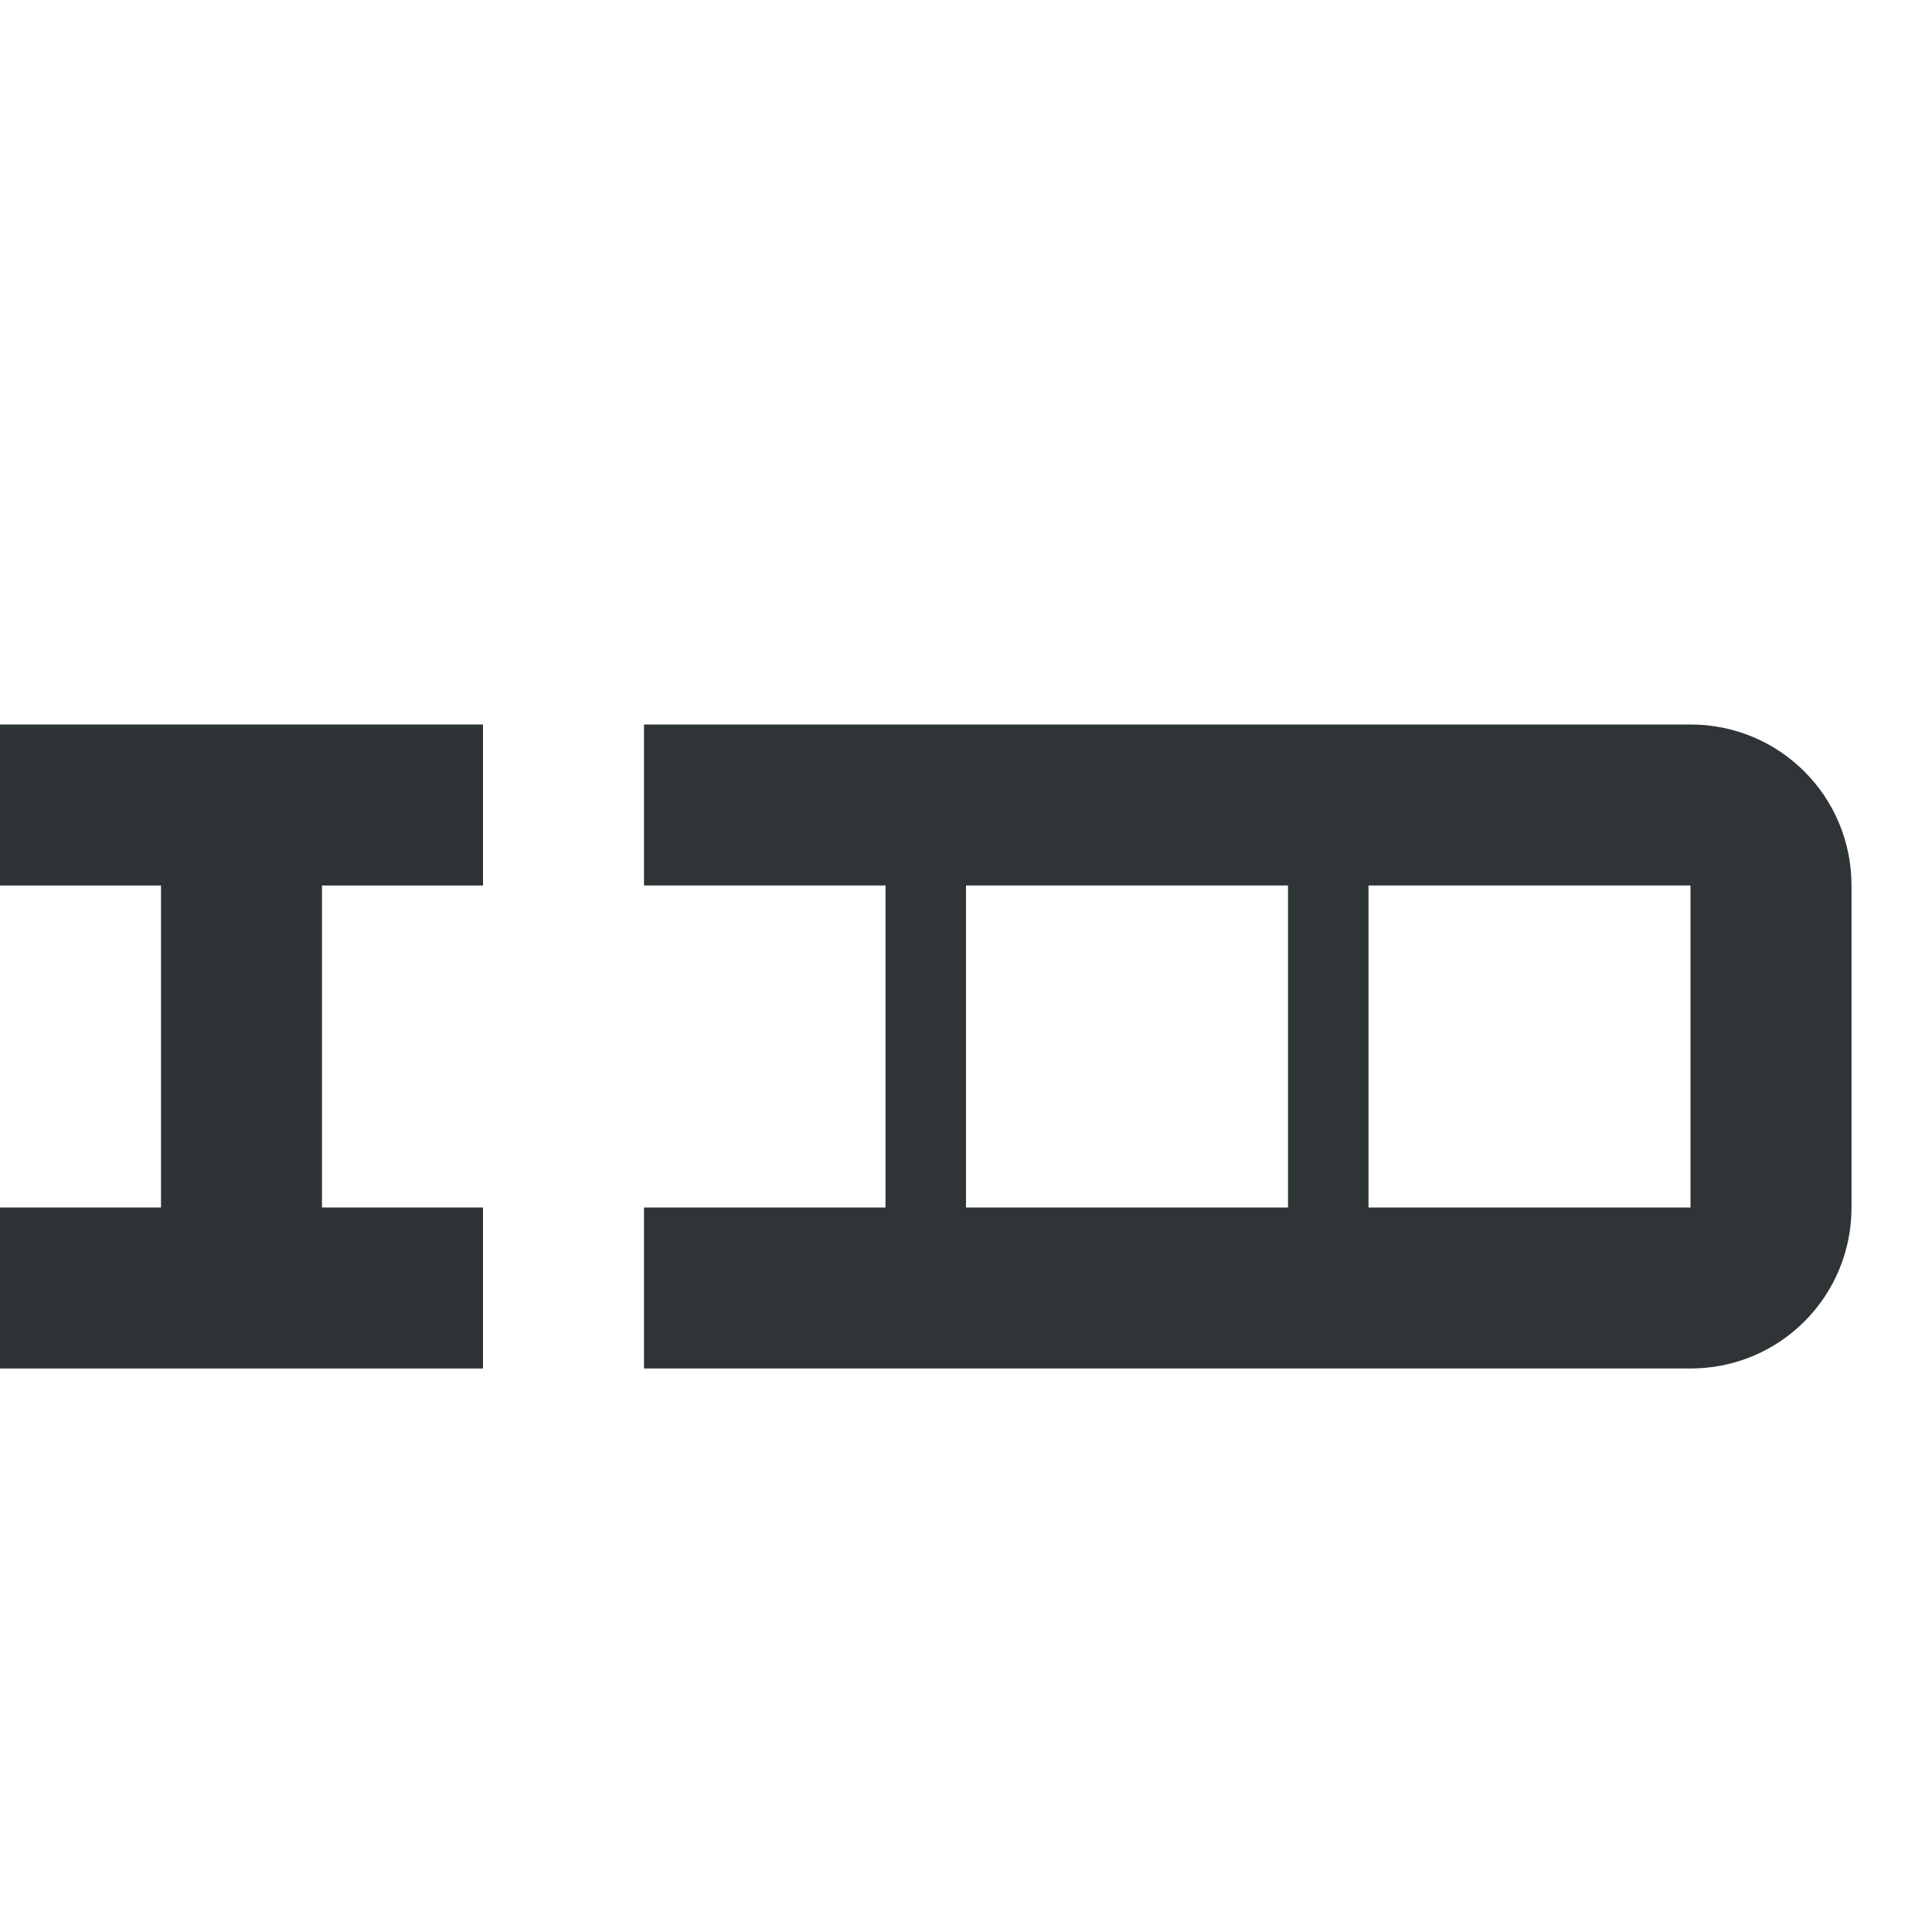<svg viewBox="0 0 24 24" xmlns="http://www.w3.org/2000/svg"><g fill="#2e3436"><path d="m6 9h-6v2h2v4h-2v2h6v-2h-2v-4h2z"/><path d="m23 11c0-1.108-.892-2-2-2h-13v2h3v4h-3v2h13c1.108 0 2-.892 2-2zm-2 0v4h-4v-4zm-5 0v4h-4v-4z" opacity=".99"/></g></svg>